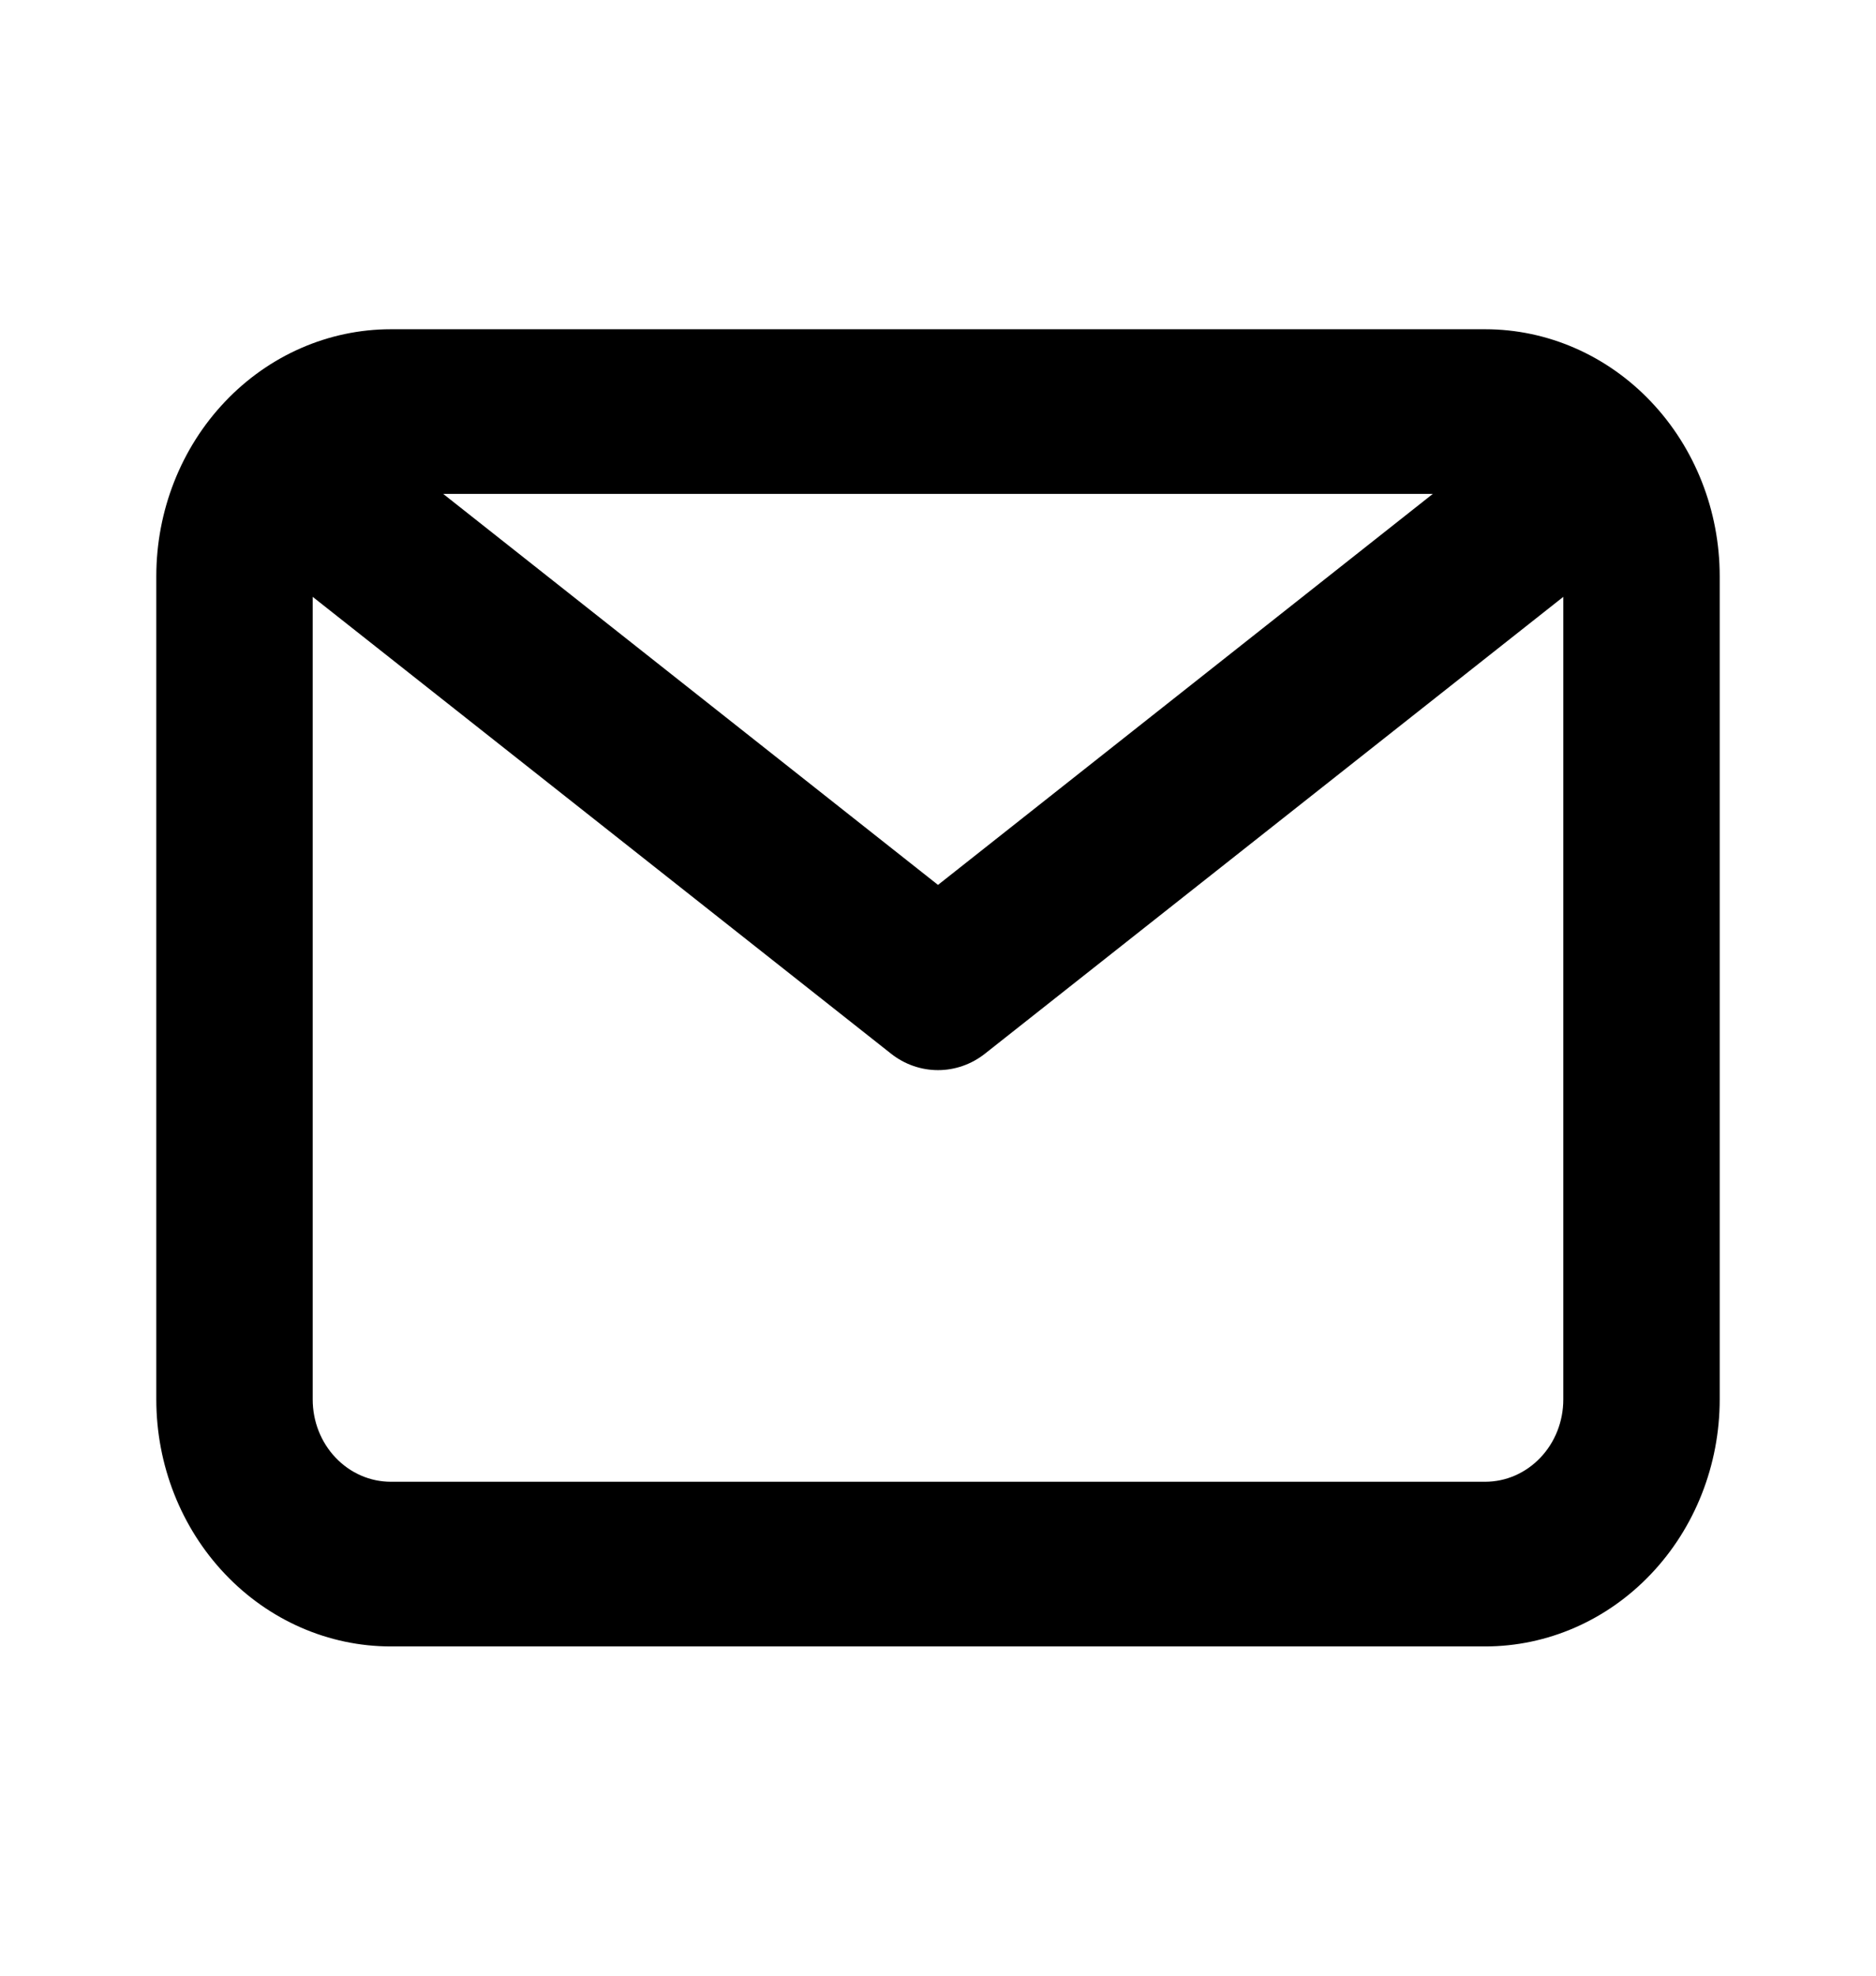 <svg xmlns="http://www.w3.org/2000/svg" width="19" height="20" viewBox="0 0 19 20" fill="none">
  <path d="M15.042 3.333H3.958C3.328 3.333 2.724 3.597 2.279 4.066C1.834 4.534 1.583 5.17 1.583 5.833V14.167C1.583 14.83 1.834 15.466 2.279 15.934C2.724 16.403 3.328 16.667 3.958 16.667H15.042C15.672 16.667 16.276 16.403 16.721 15.934C17.166 15.466 17.417 14.83 17.417 14.167V5.833C17.417 5.17 17.166 4.534 16.721 4.066C16.276 3.597 15.672 3.333 15.042 3.333ZM14.511 5L9.5 8.958L4.489 5H14.511ZM15.042 15H3.958C3.748 15 3.547 14.912 3.399 14.756C3.25 14.6 3.167 14.388 3.167 14.167V6.042L9.025 10.667C9.162 10.775 9.329 10.833 9.5 10.833C9.671 10.833 9.838 10.775 9.975 10.667L15.833 6.042V14.167C15.833 14.388 15.75 14.6 15.601 14.756C15.453 14.912 15.252 15 15.042 15Z" fill="currentColor"/>
</svg>